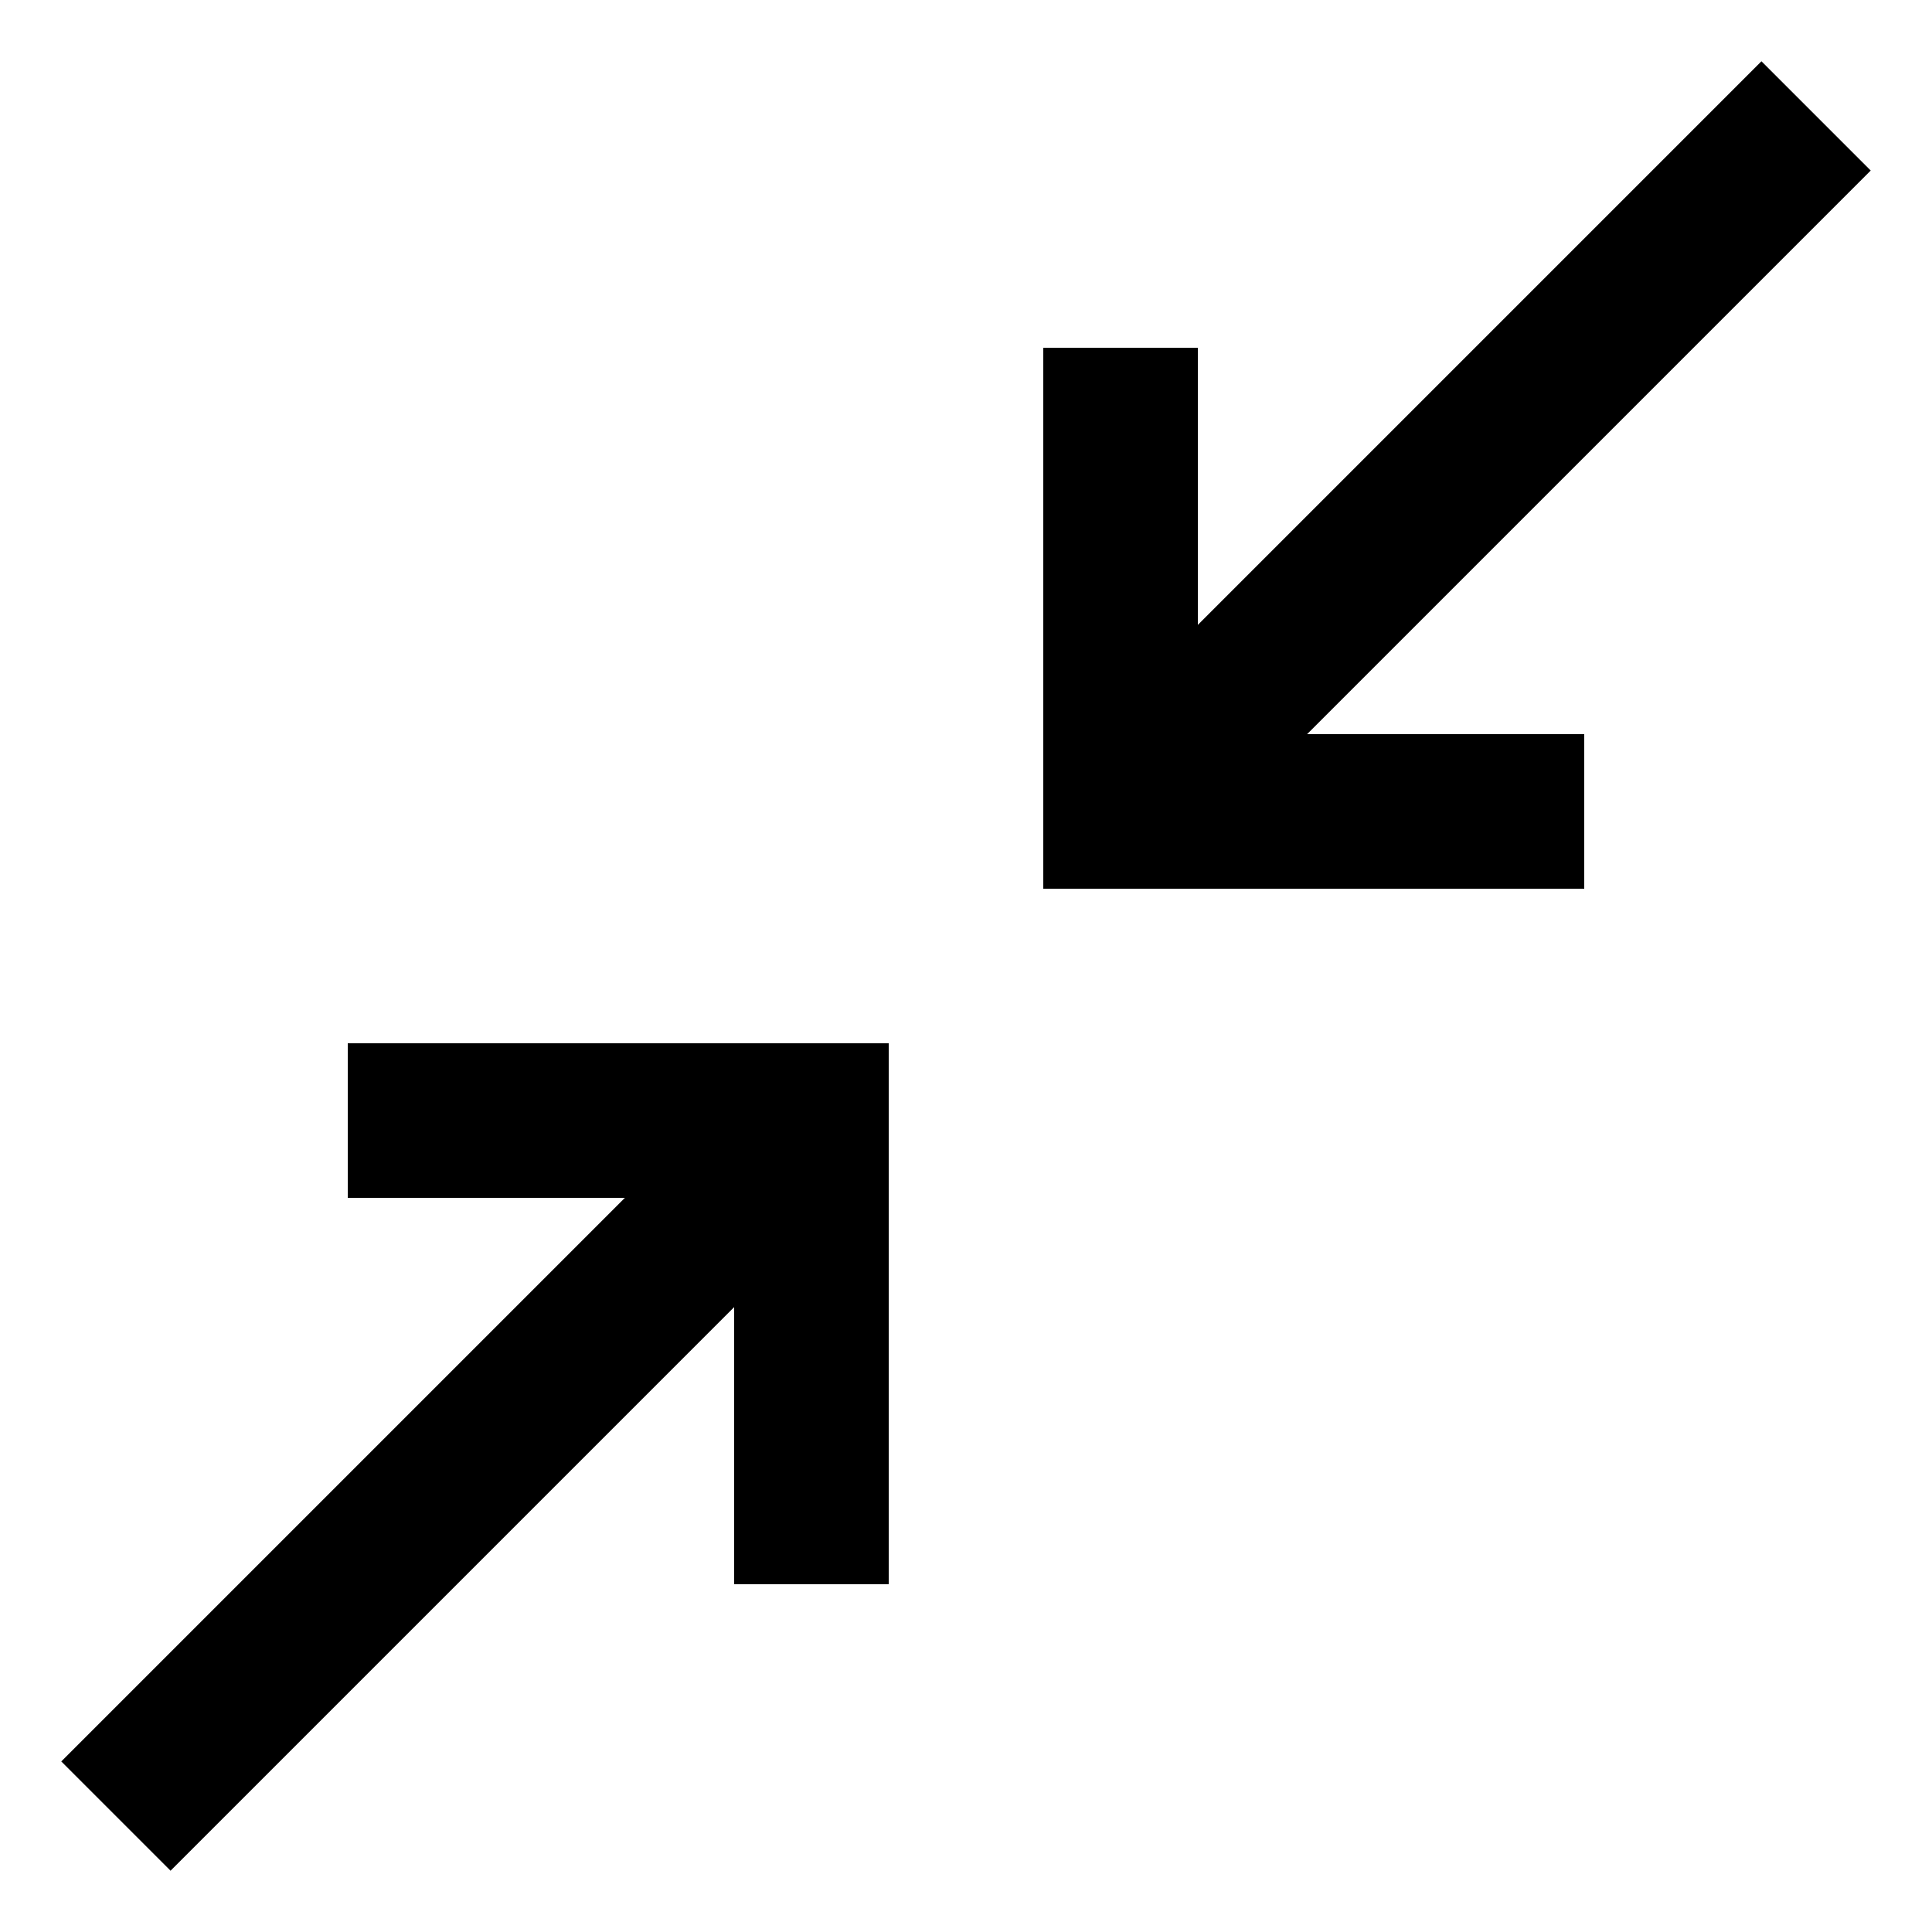 ﻿<?xml version="1.0" encoding="utf-8"?>
<svg xmlns="http://www.w3.org/2000/svg" viewBox="0 0 50 50" width="515" height="515">
  <path d="M45.586 1.586L31 16.172L31 9L27 9L27 23L41 23L41 19L33.828 19L48.414 4.414 Z M 9 27L9 31L16.172 31L1.586 45.586L4.414 48.414L19 33.828L19 41L23 41L23 27Z" />
</svg>